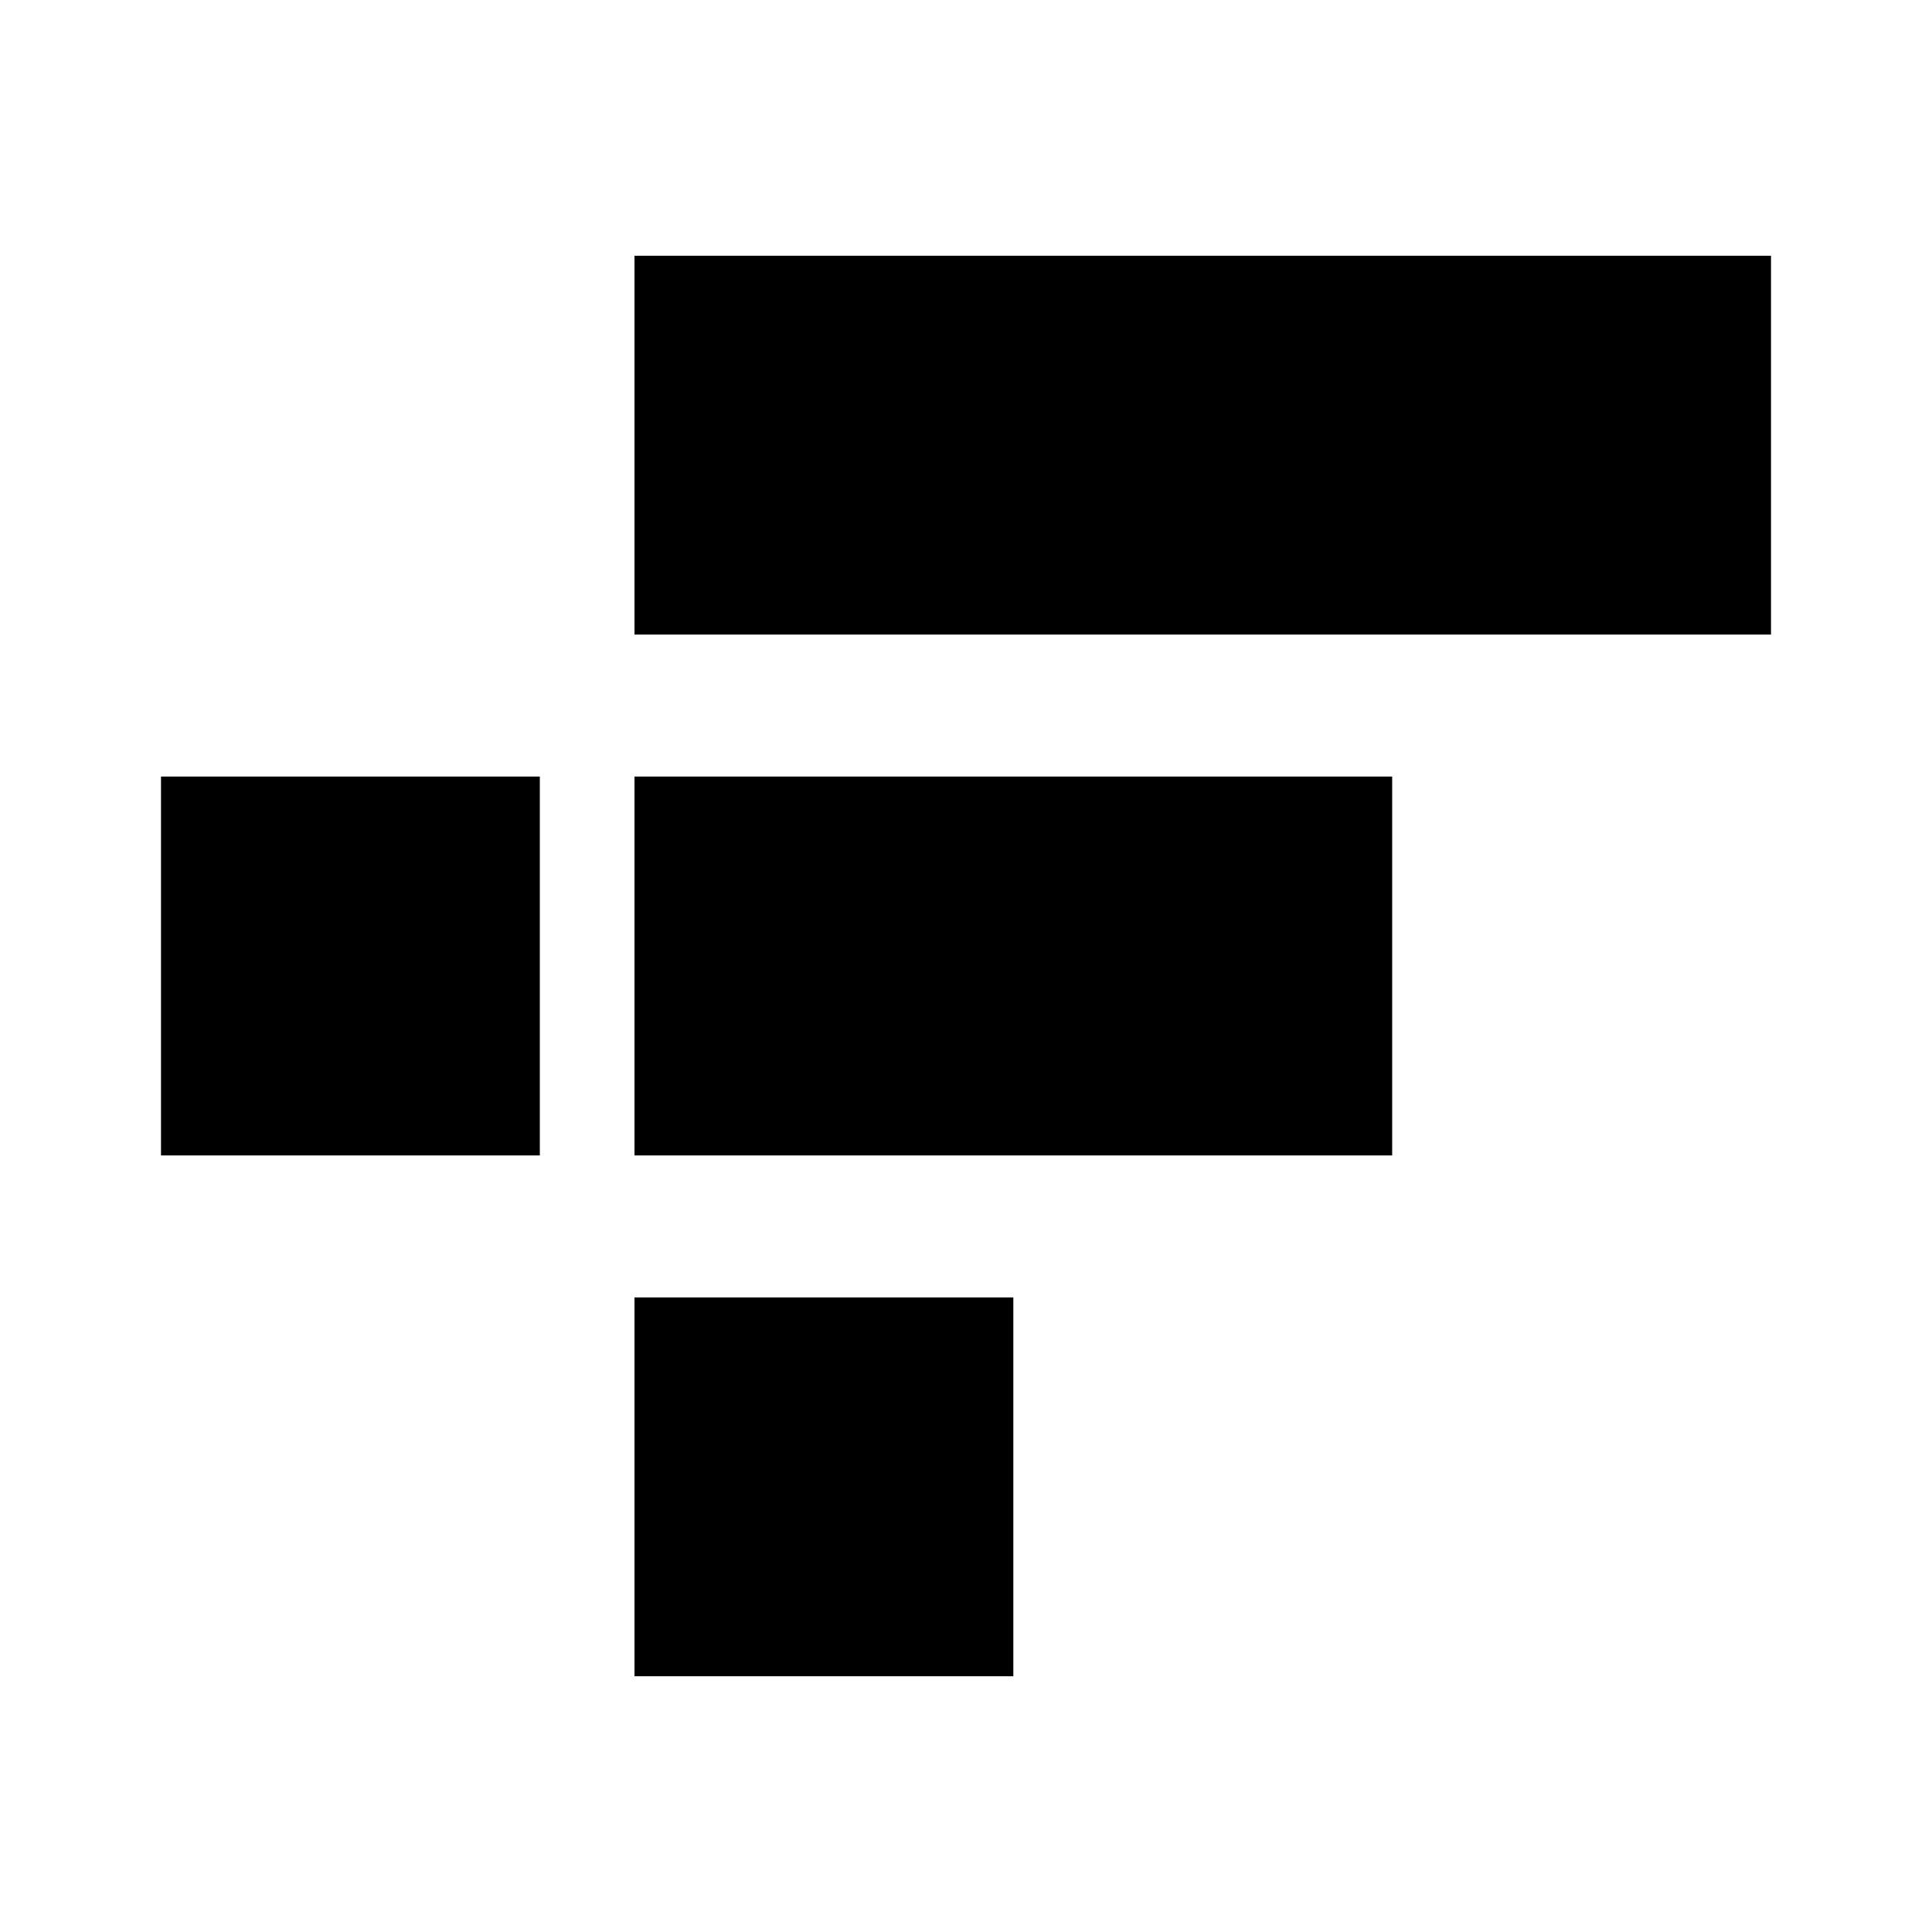 <svg xmlns="http://www.w3.org/2000/svg" xmlns:xlink="http://www.w3.org/1999/xlink" width="24" height="24" viewBox="0 0 24 24"><path fill="currentColor" d="M7.882 3.177H22v4.706H7.882zm0 6.47h9.412v4.706H7.882zm0 6.47h4.706v4.706H7.882zM2 9.647h4.706v4.706H2z"/></svg>